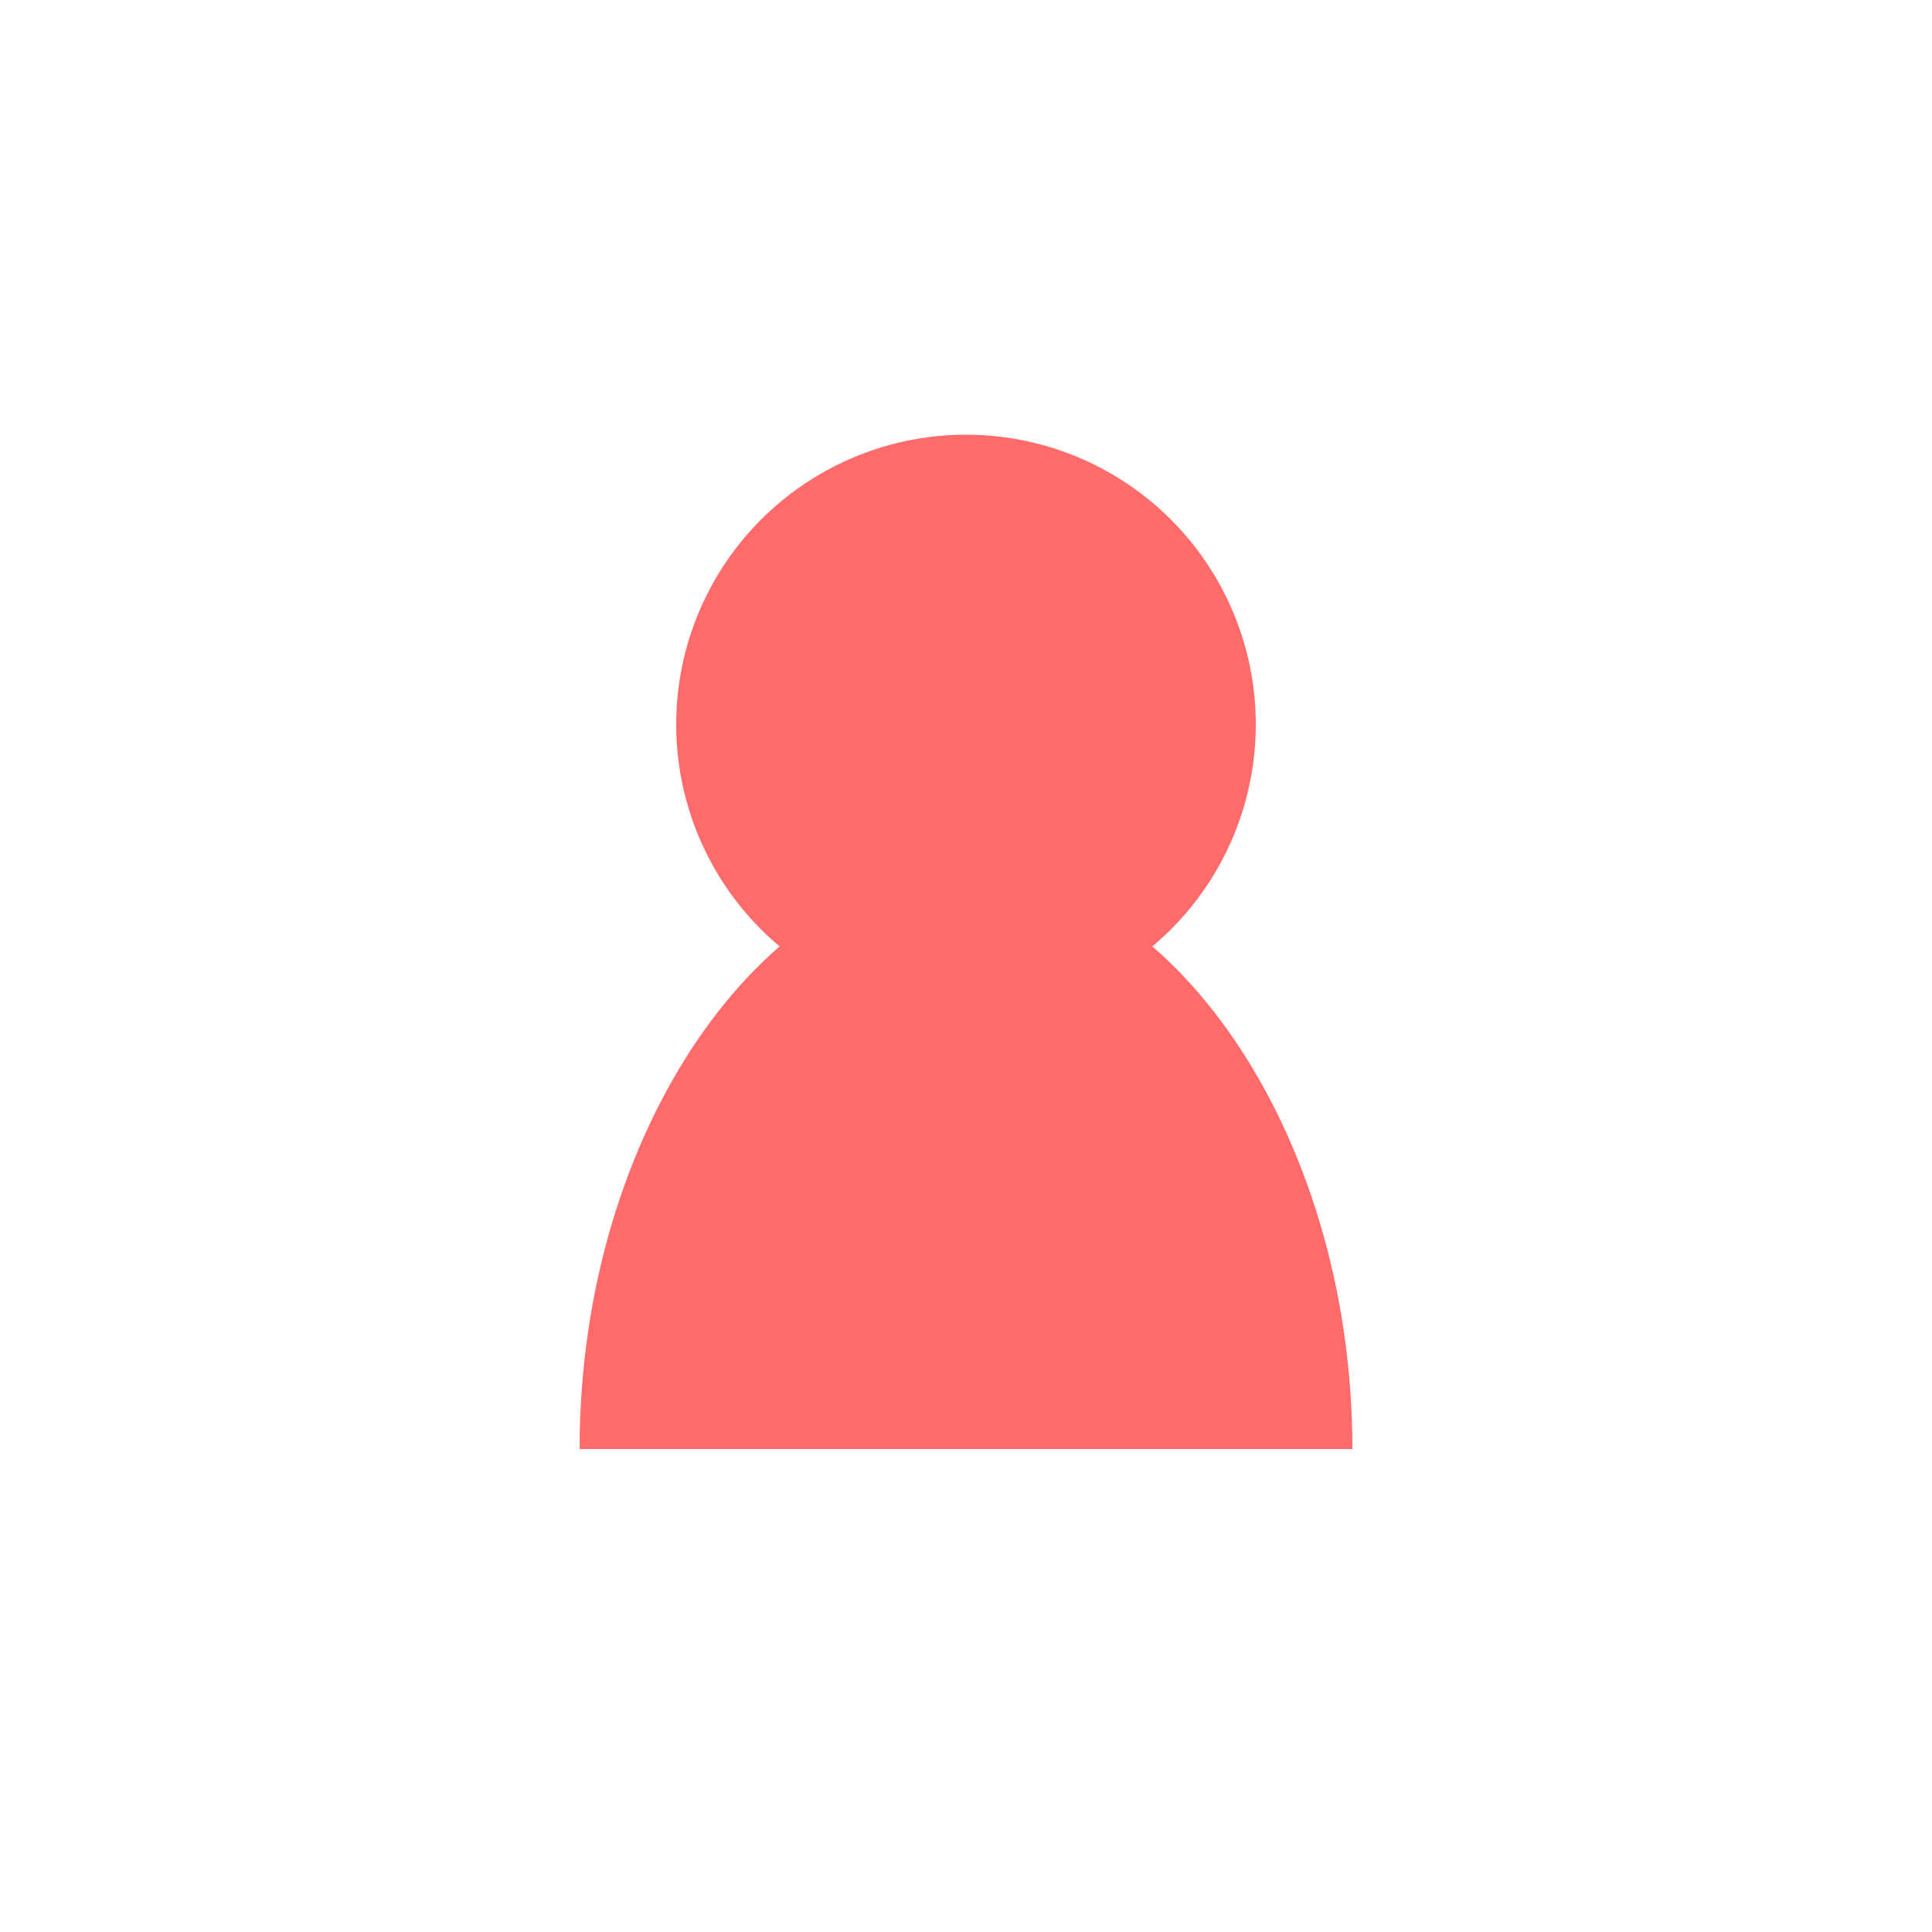 <?xml version="1.0" encoding="UTF-8" standalone="no"?>
<svg width="80" height="80" viewBox="0 0 80 80" xmlns="http://www.w3.org/2000/svg">
  <rect width="80" height="80" fill="none"/>
  <circle cx="40" cy="30" r="12" fill="#FF6B6B"/>
  <path d="M24 60C24 46.745 31.745 36 40 36C48.255 36 56 46.745 56 60" fill="#FF6B6B"/>
</svg>
